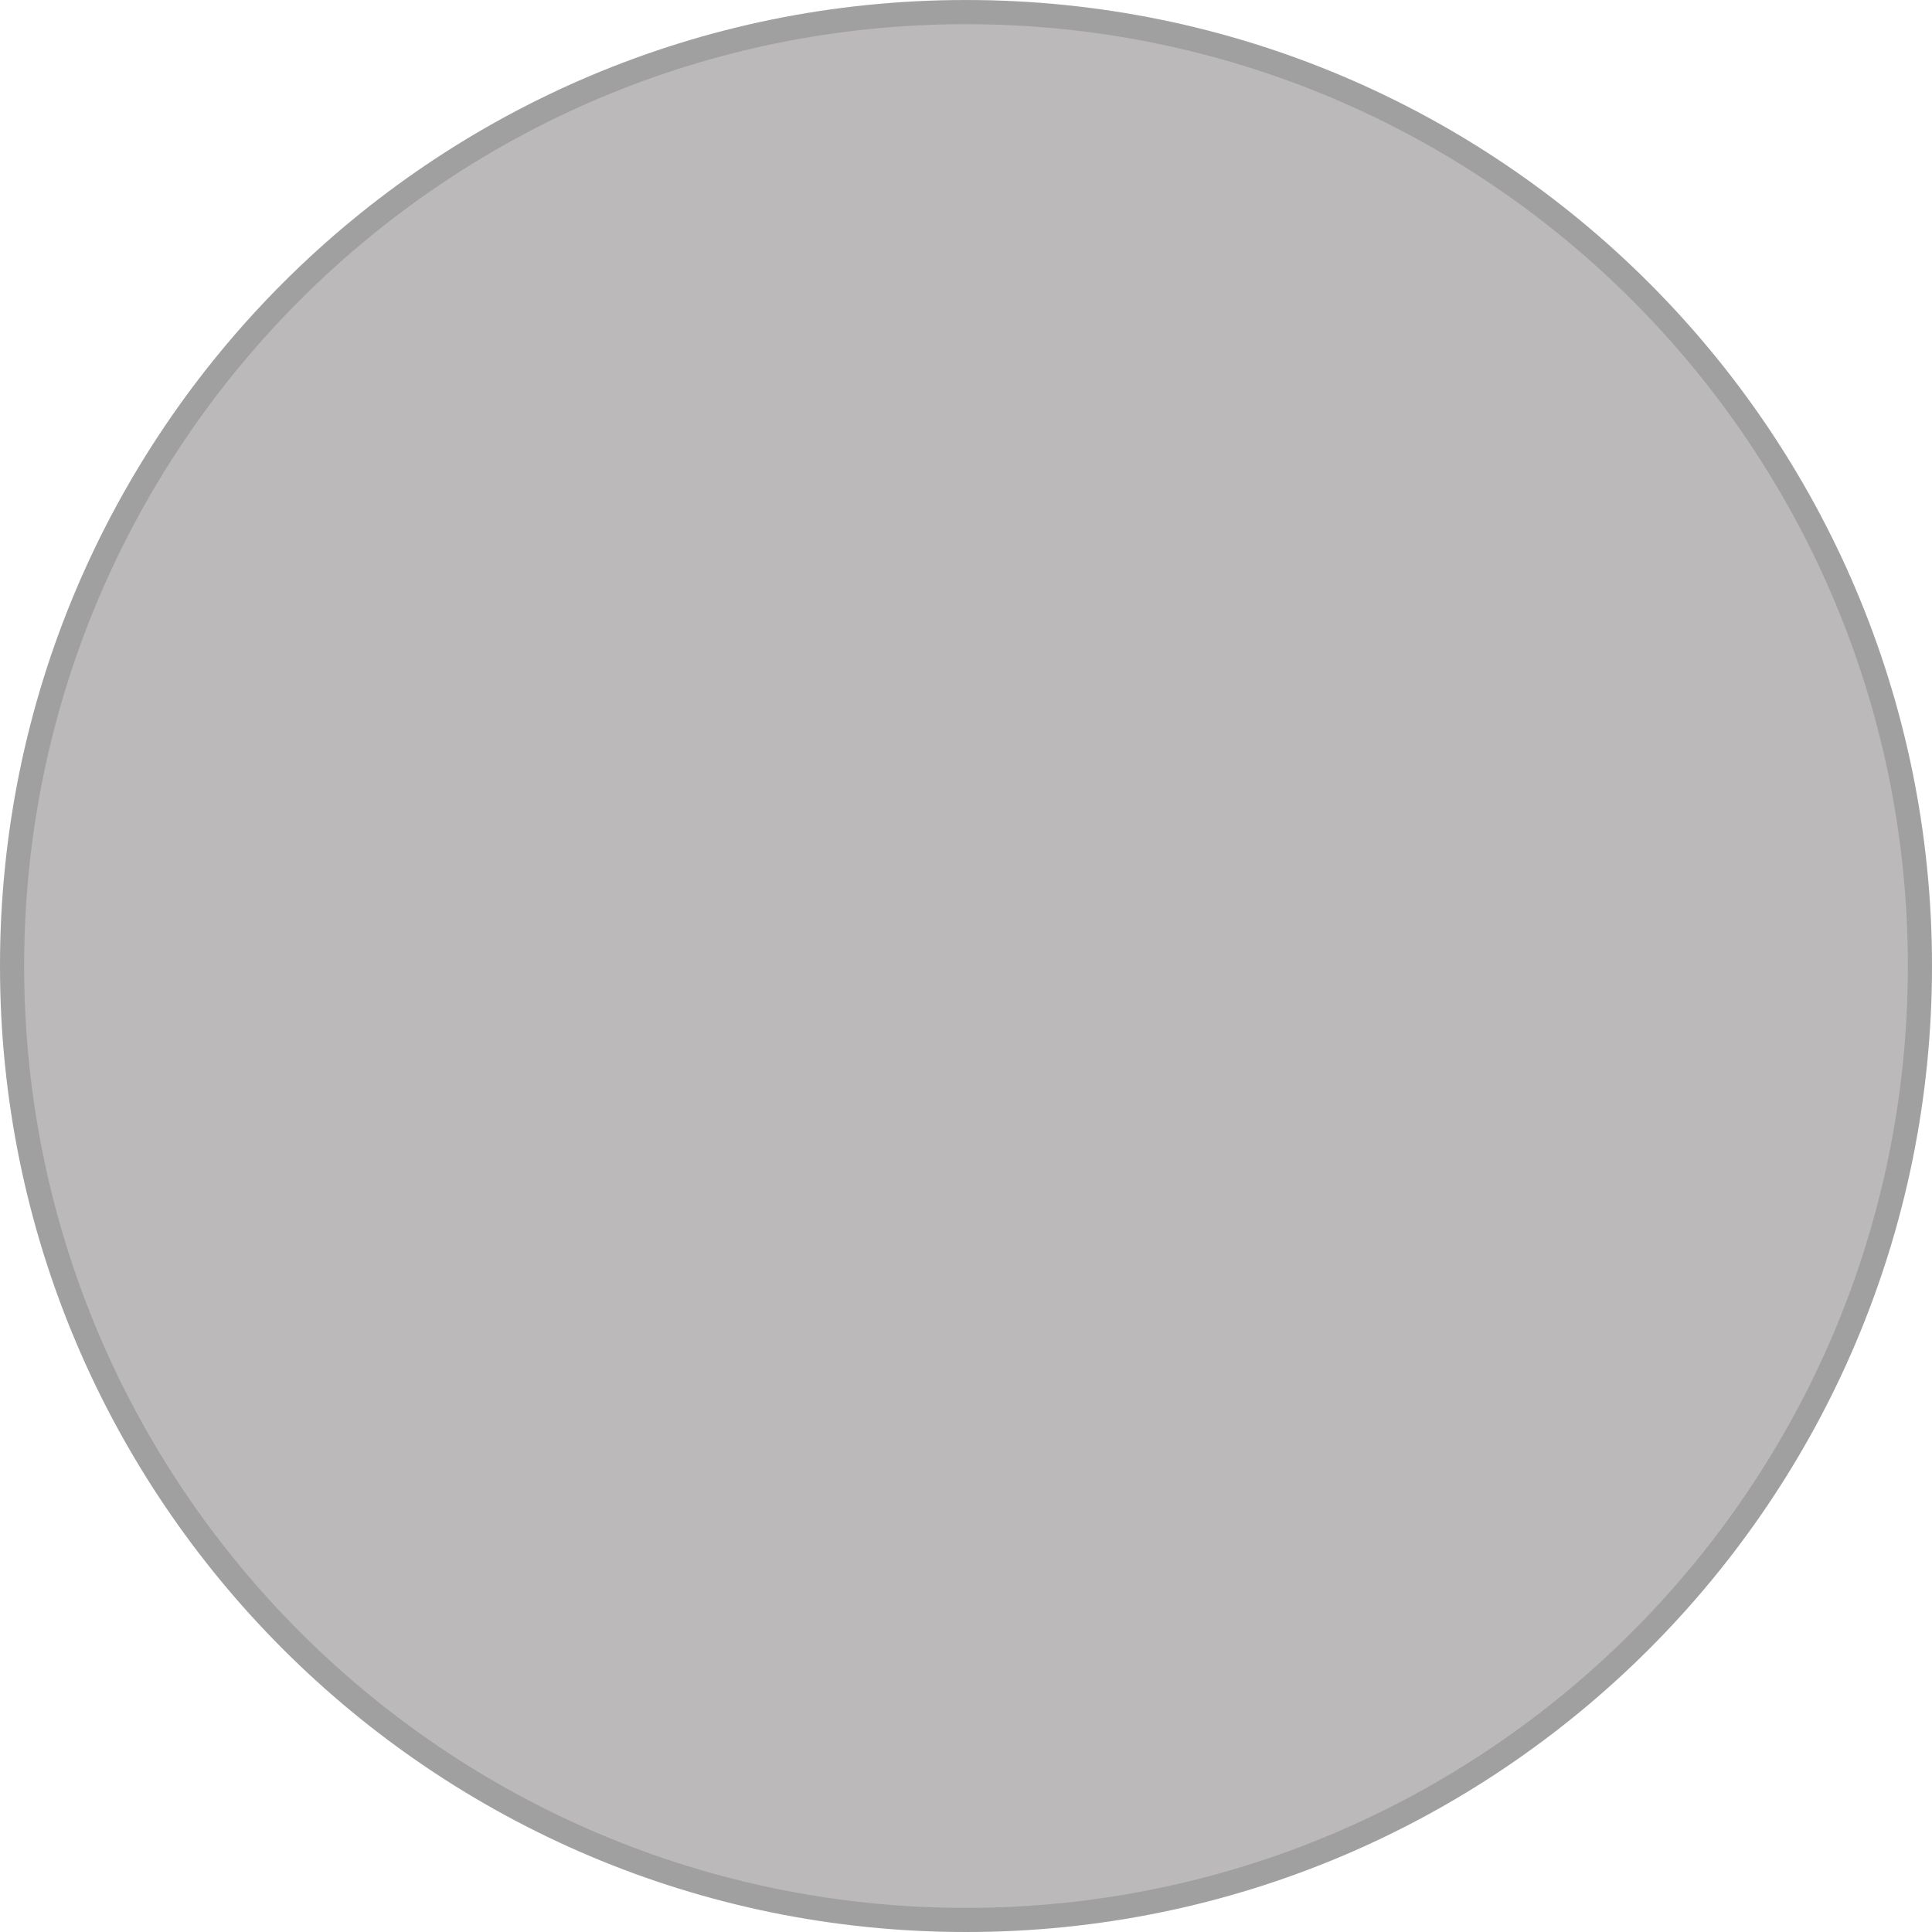 <svg width="48" height="48" viewBox="0 0 48 48" fill="none" xmlns="http://www.w3.org/2000/svg">
<g id="Token=Token20" clip-path="url(#clip0_1136_9708)">
<path id="Vector" d="M48 24C48 10.745 37.255 0 24 0C10.745 0 0 10.745 0 24C0 37.255 10.745 48 24 48C37.255 48 48 37.255 48 24Z" fill="#83807F" fill-opacity="0.55"/>
<path id="Vector_2" d="M47.7 24.001C47.7 10.912 37.089 0.301 24 0.301C10.911 0.301 0.3 10.912 0.3 24.001C0.3 37.09 10.911 47.701 24 47.701C37.089 47.701 47.7 37.09 47.7 24.001Z" stroke="#0F171F" stroke-opacity="0.15" stroke-width="0.6"/>
</g>
<defs>
<clipPath id="clip0_1136_9708">
<rect width="48" height="48" fill="white"/>
</clipPath>
</defs>
</svg>
